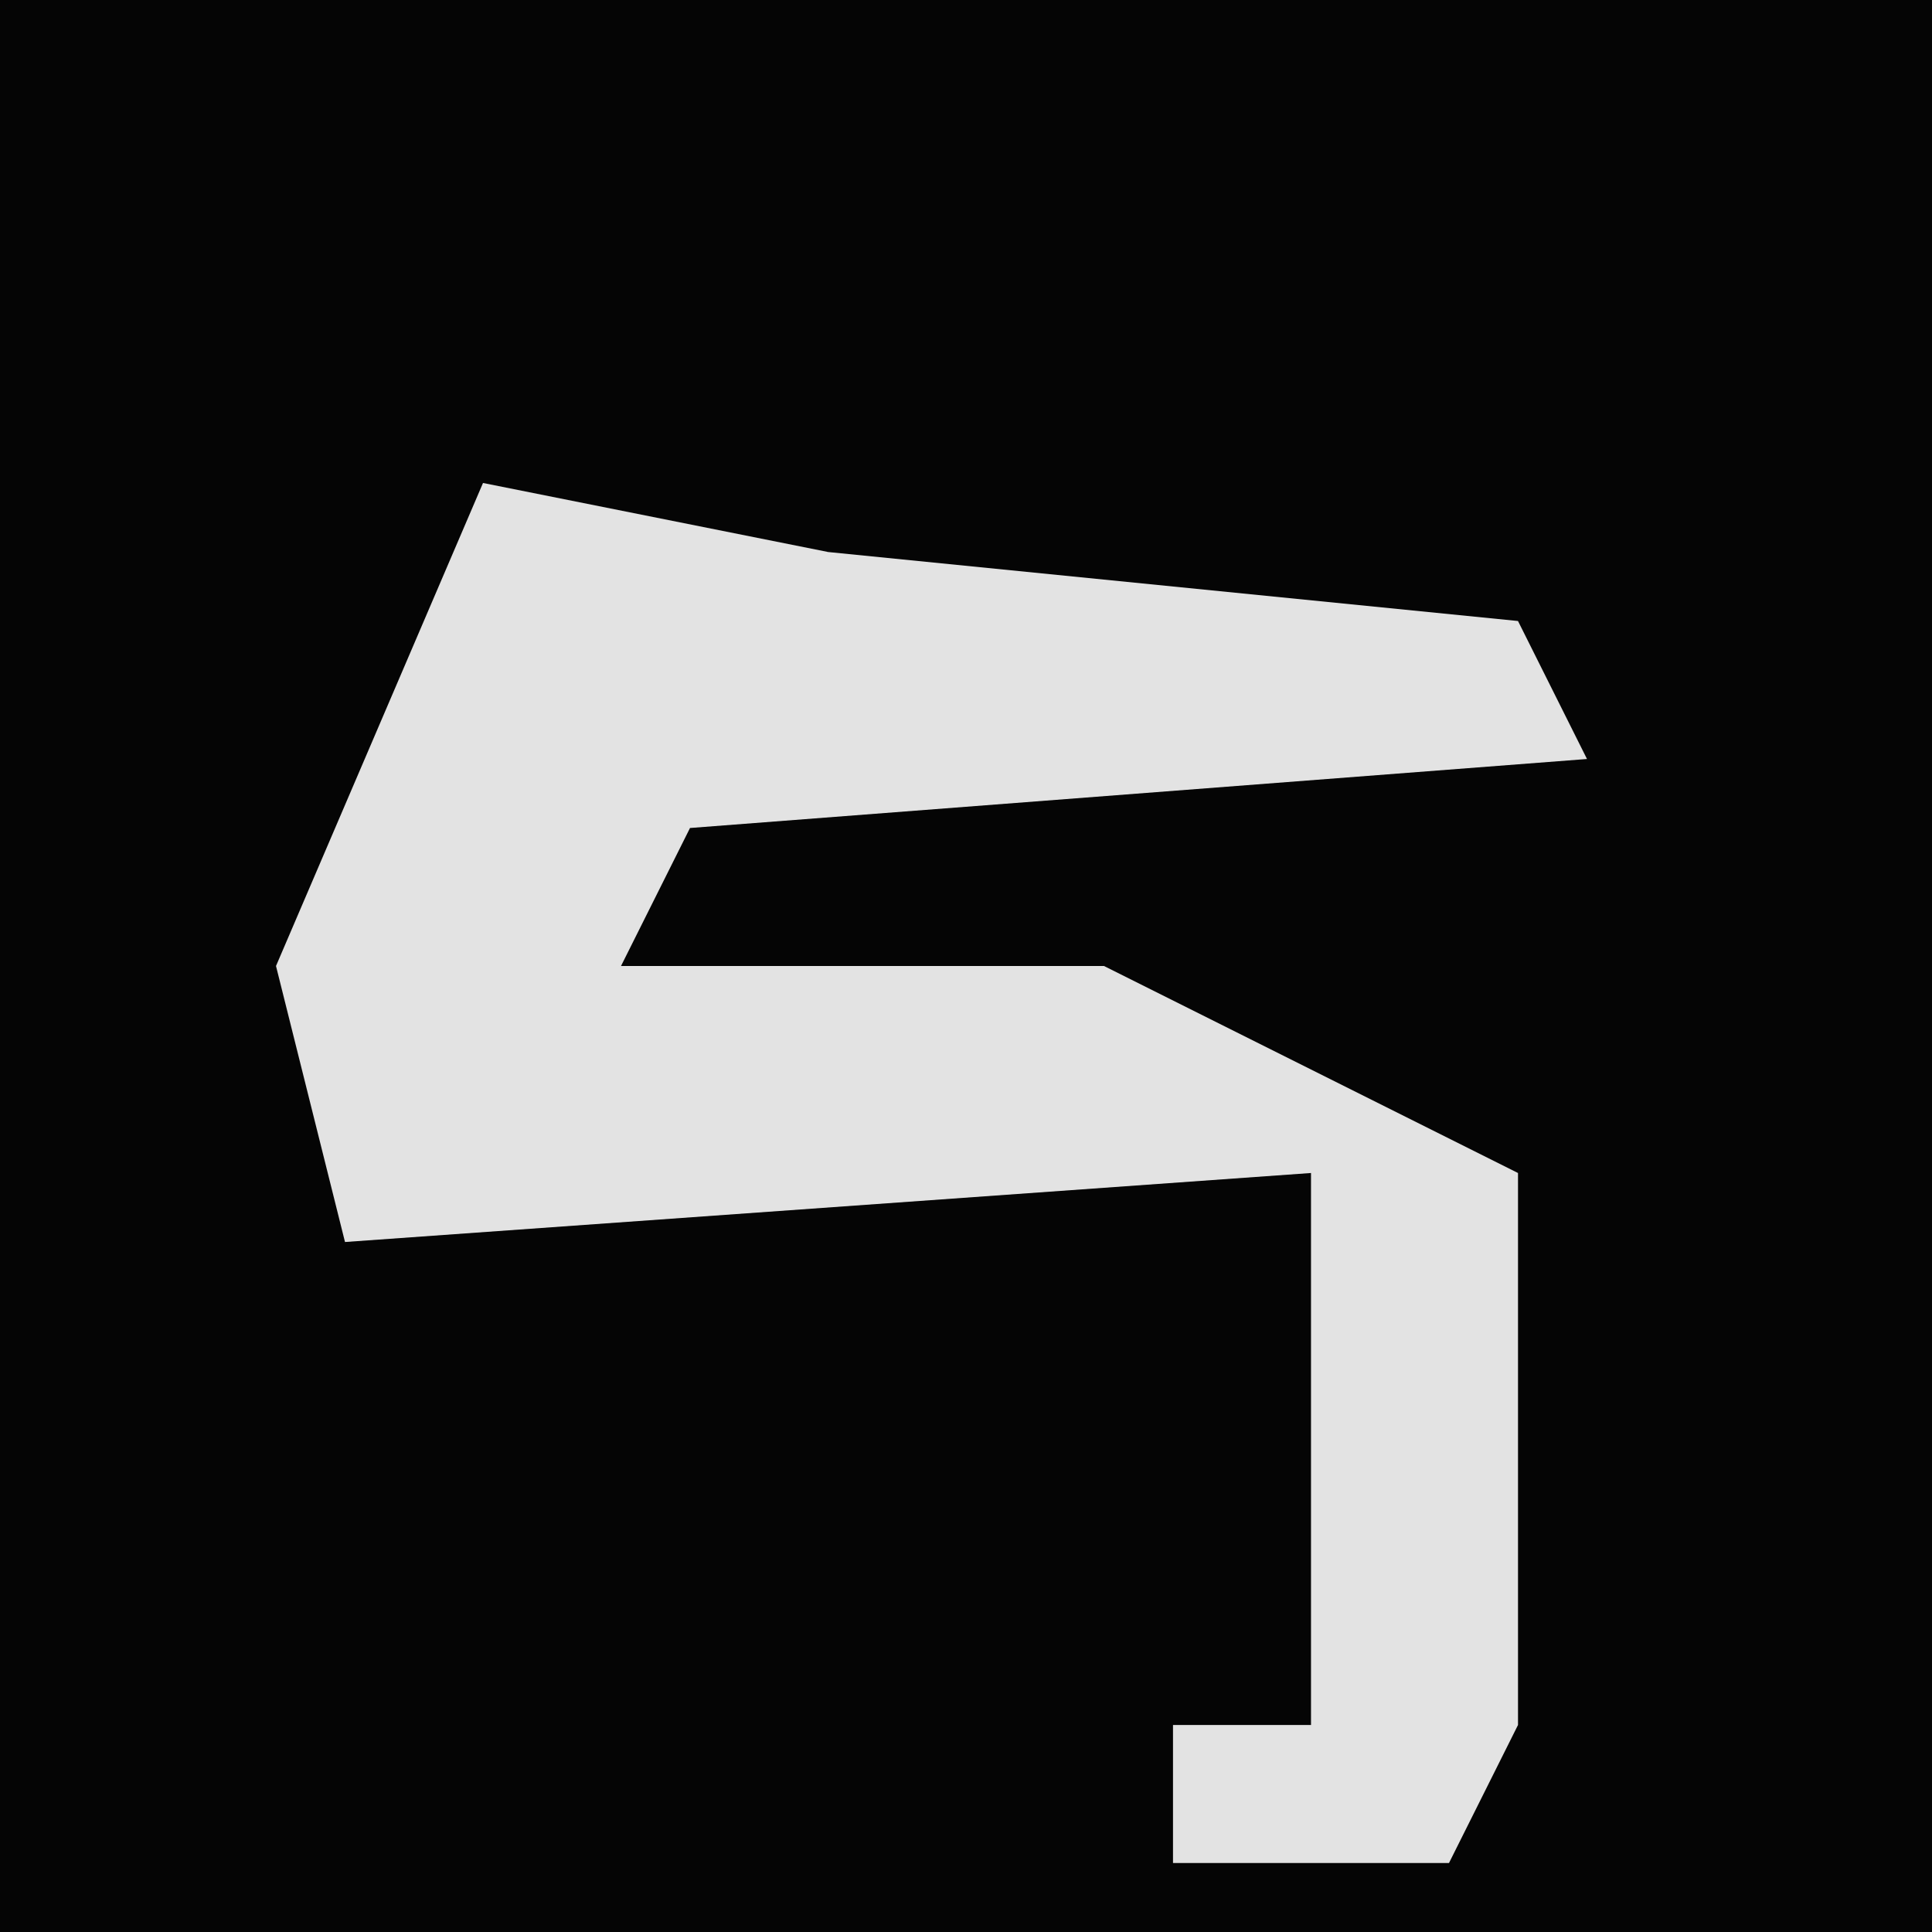 <?xml version="1.0" encoding="UTF-8"?>
<svg version="1.1" xmlns="http://www.w3.org/2000/svg" width="28" height="28">
<path d="M0,0 L28,0 L28,28 L0,28 Z " fill="#050505" transform="translate(0,0)"/>
<path d="M0,0 L5,1 L15,2 L16,4 L3,5 L2,7 L9,7 L15,10 L15,18 L14,20 L10,20 L10,18 L12,18 L12,10 L-2,11 L-3,7 Z " fill="#E3E3E3" transform="translate(7,7)"/>
</svg>
